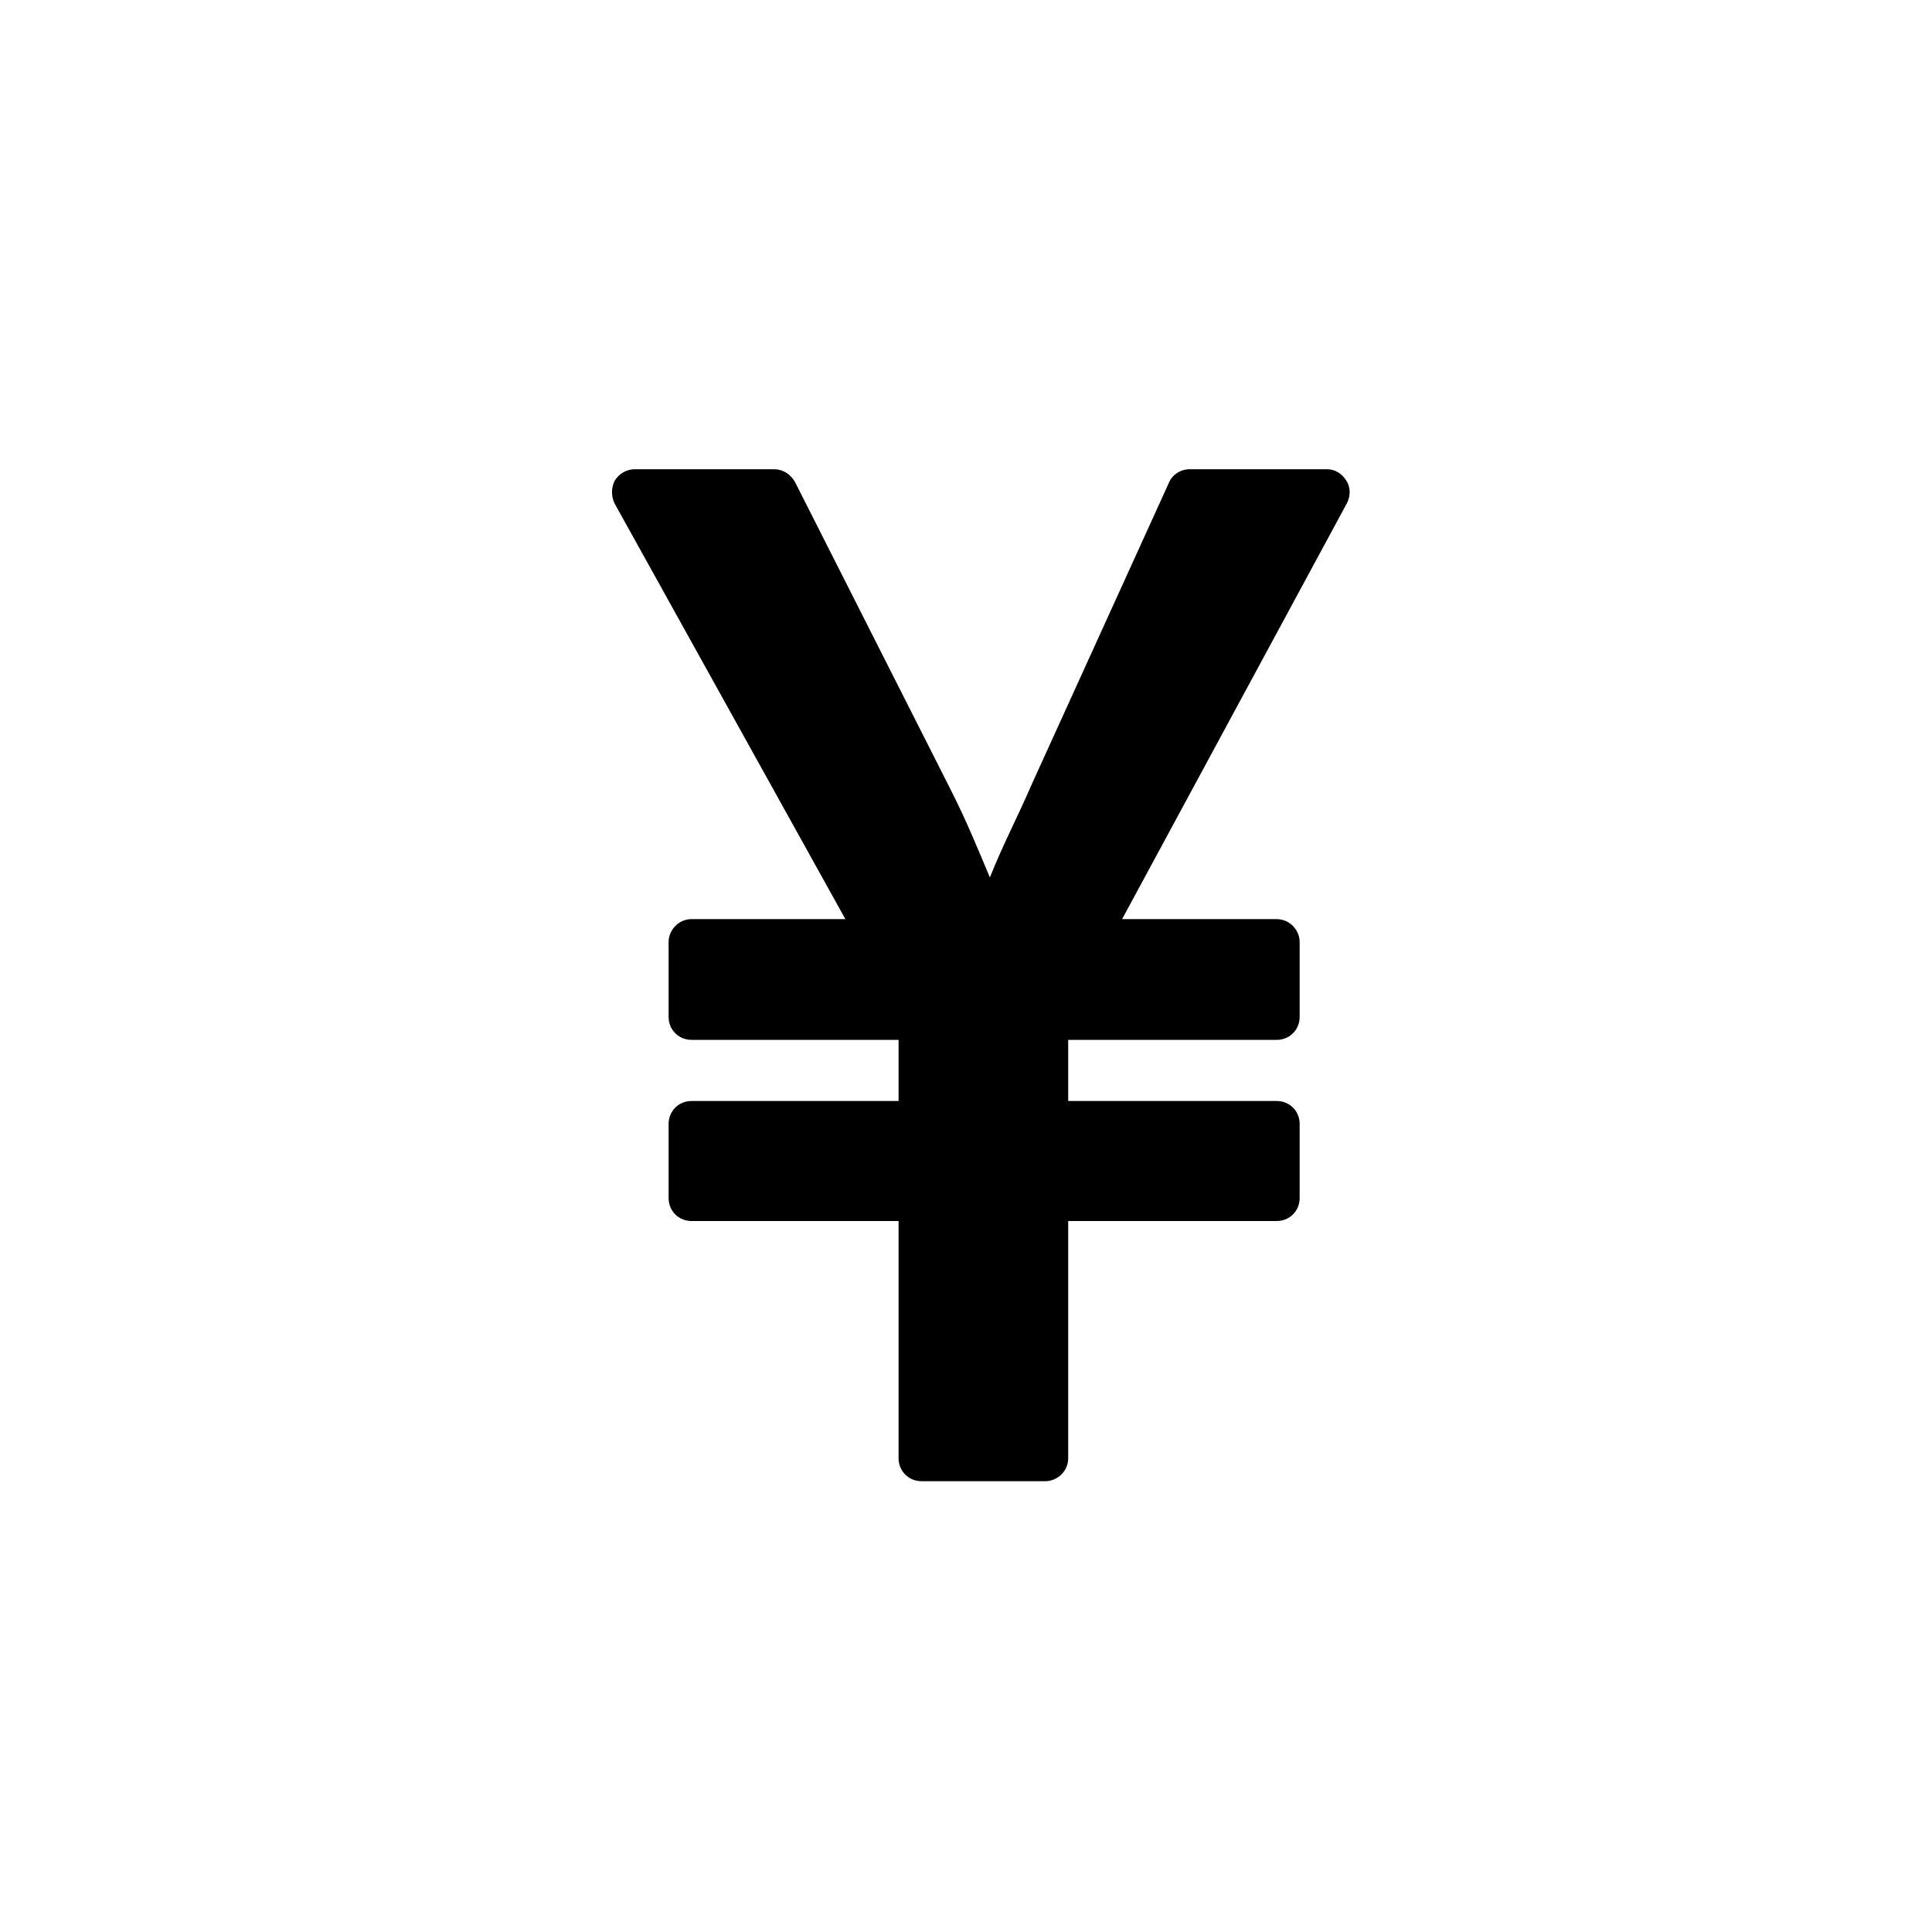 <?xml version="1.0" encoding="UTF-8" standalone="no"?>
<svg width="30px" height="30px" viewBox="0 0 30 30" version="1.1" xmlns="http://www.w3.org/2000/svg" xmlns:xlink="http://www.w3.org/1999/xlink" xmlns:sketch="http://www.bohemiancoding.com/sketch/ns">
    <!-- Generator: Sketch 3.3.2 (12043) - http://www.bohemiancoding.com/sketch -->
    <title>yen</title>
    <desc>Created with Sketch.</desc>
    <defs></defs>
    <g id="Page-1" stroke="none" stroke-width="1" fill="none" fill-rule="evenodd" sketch:type="MSPage">
        <path d="M16.23,23 C16.42,23 16.587,22.844 16.587,22.643 L16.587,18.96 L19.824,18.96 C20.025,18.96 20.181,18.804 20.181,18.603 L20.181,17.453 C20.181,17.252 20.025,17.096 19.824,17.096 L16.587,17.096 L16.587,16.147 L19.824,16.147 C20.025,16.147 20.181,15.991 20.181,15.79 L20.181,14.629 C20.181,14.44 20.025,14.272 19.824,14.272 L17.424,14.272 L20.917,7.81 C20.973,7.699 20.973,7.565 20.906,7.464 C20.839,7.353 20.728,7.286 20.605,7.286 L18.473,7.286 C18.339,7.286 18.205,7.364 18.15,7.498 L16.018,12.185 C15.806,12.676 15.56,13.145 15.371,13.625 C15.192,13.201 15.013,12.754 14.746,12.23 L12.346,7.487 C12.279,7.364 12.156,7.286 12.022,7.286 L9.857,7.286 C9.734,7.286 9.612,7.353 9.545,7.464 C9.489,7.576 9.489,7.71 9.545,7.821 L13.127,14.272 L10.739,14.272 C10.538,14.272 10.382,14.44 10.382,14.629 L10.382,15.79 C10.382,15.991 10.538,16.147 10.739,16.147 L13.953,16.147 L13.953,17.096 L10.739,17.096 C10.538,17.096 10.382,17.252 10.382,17.453 L10.382,18.603 C10.382,18.804 10.538,18.96 10.739,18.96 L13.953,18.96 L13.953,22.643 C13.953,22.844 14.109,23 14.31,23 L16.23,23 Z" id="" fill="#000000" sketch:type="MSShapeGroup"></path>
    </g>
</svg>